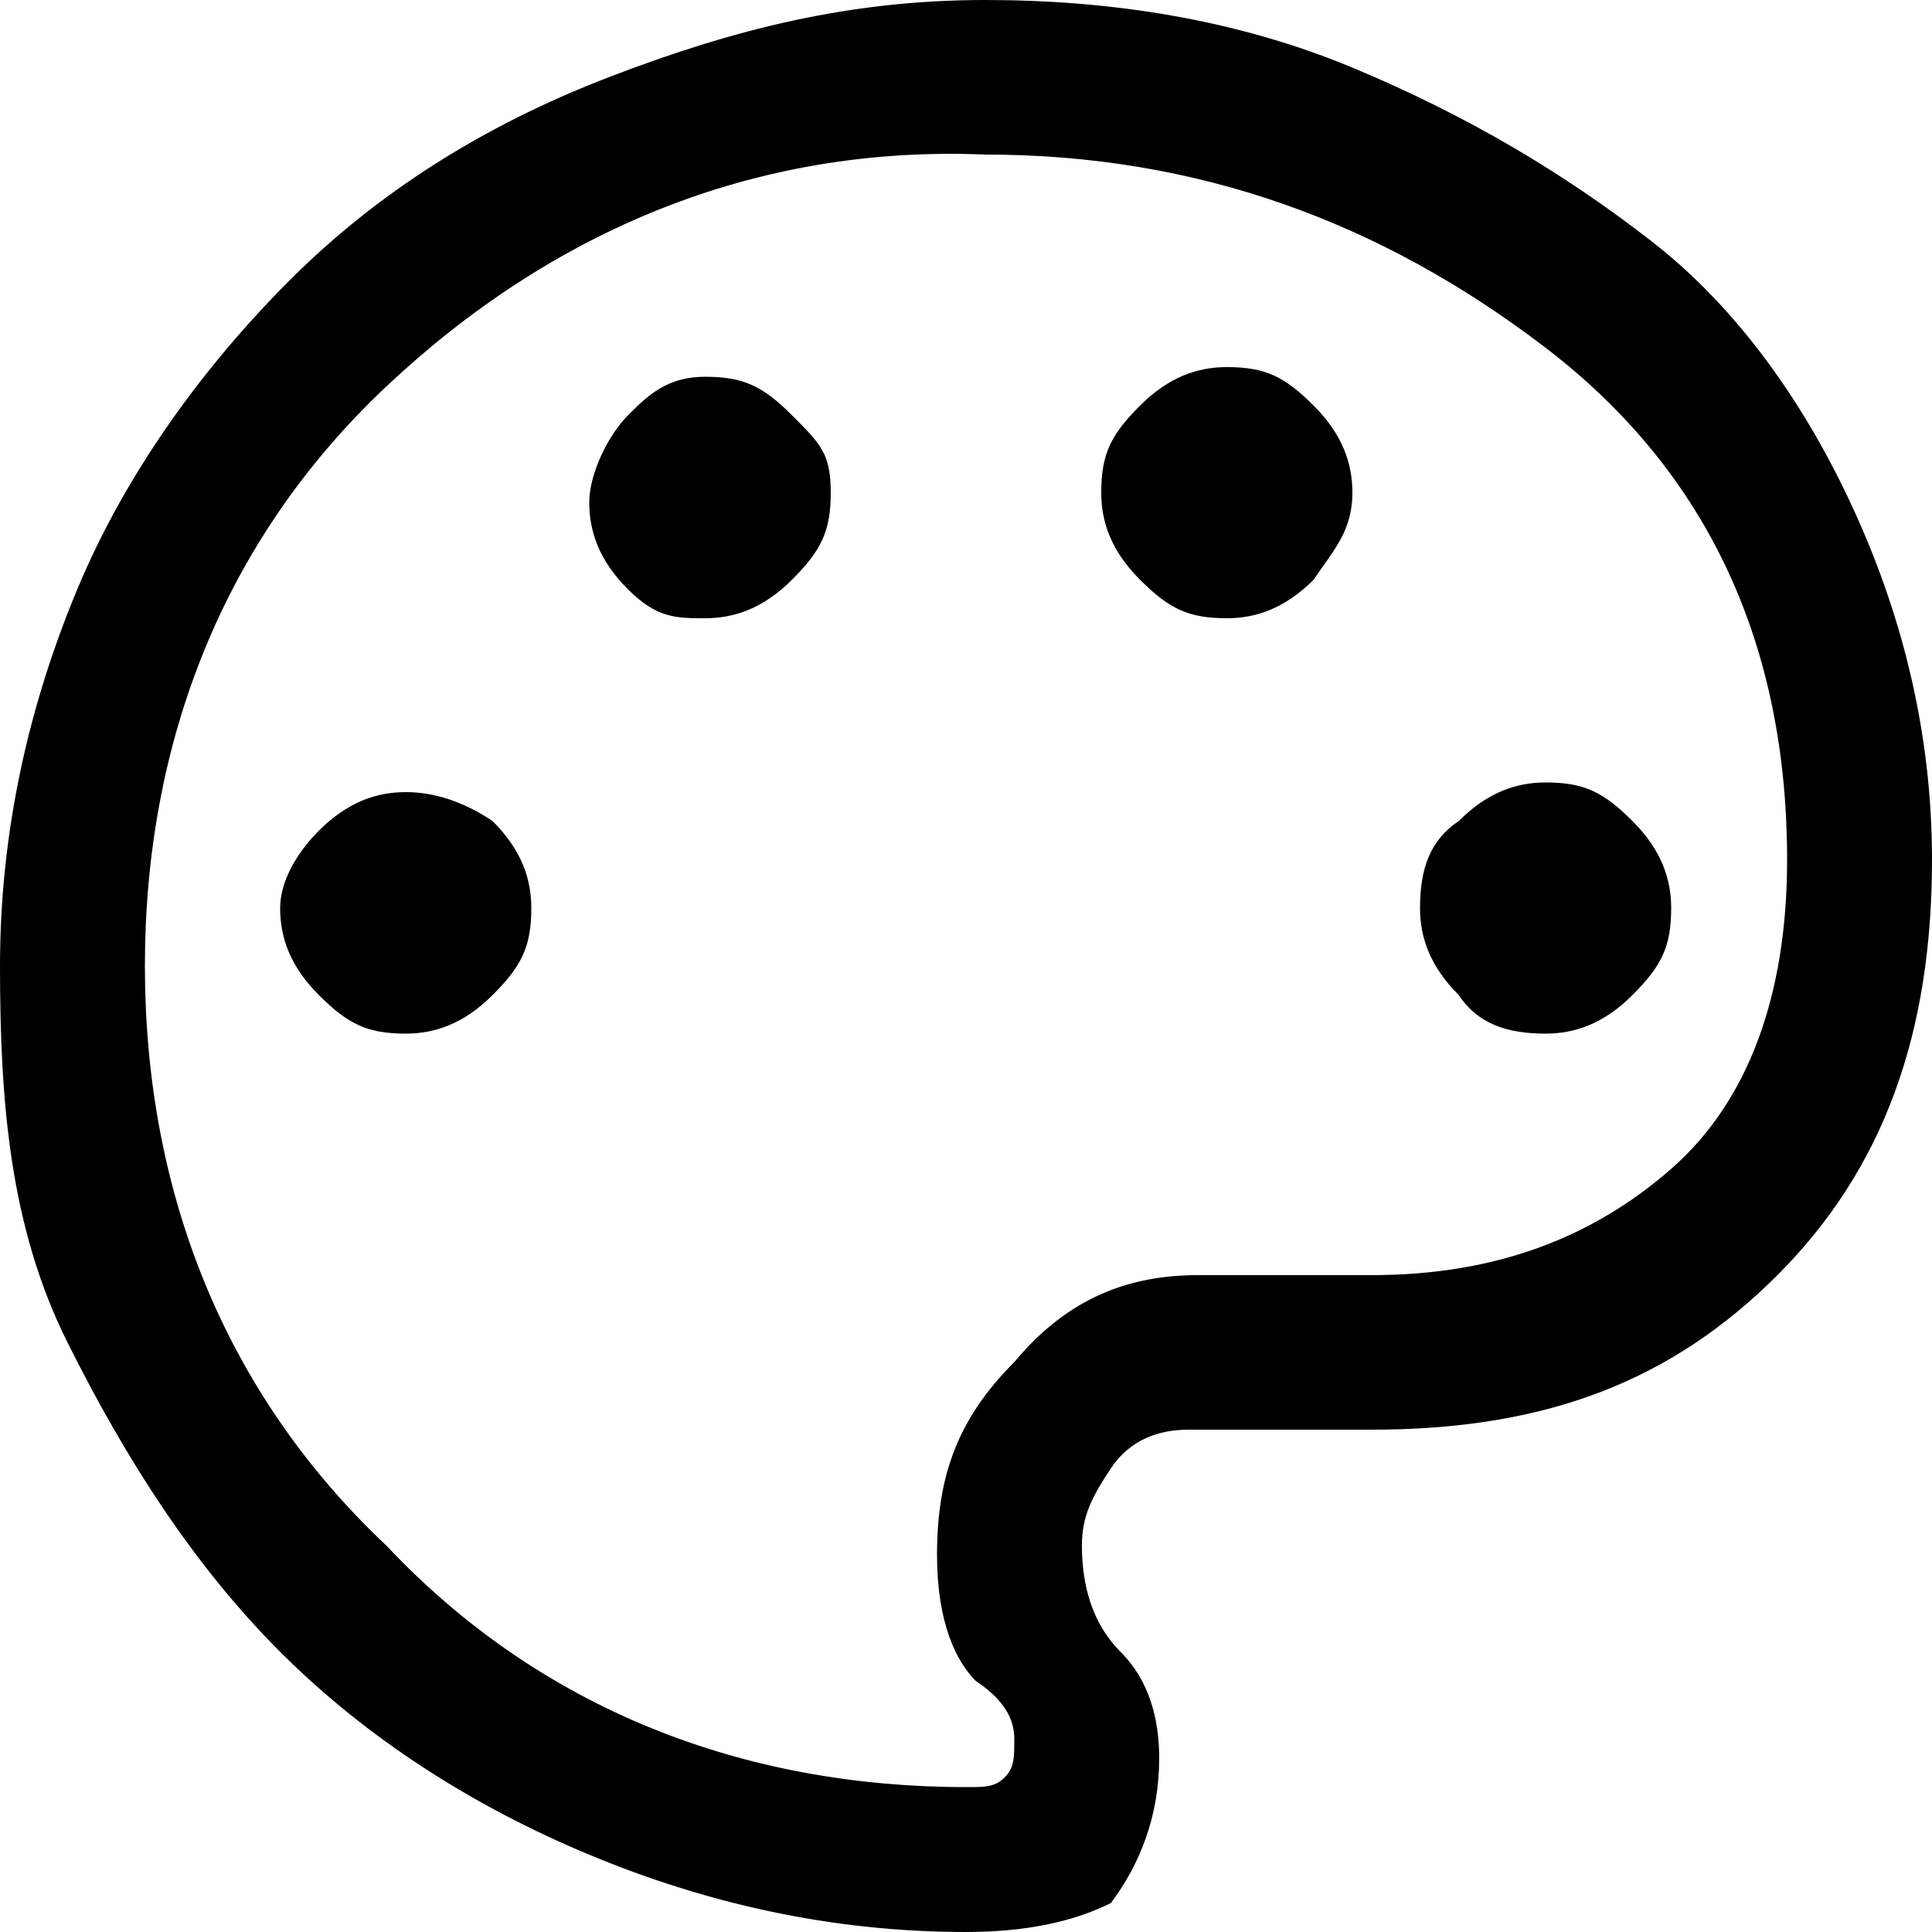 <?xml version="1.0" encoding="utf-8"?>
<!-- Generator: Adobe Illustrator 24.2.1, SVG Export Plug-In . SVG Version: 6.00 Build 0)  -->
<svg version="1.1" id="Layer_1" xmlns="http://www.w3.org/2000/svg" xmlns:xlink="http://www.w3.org/1999/xlink" x="0px" y="0px"
	 viewBox="0 0 20 20" style="enable-background:new 0 0 20 20;" xml:space="preserve">
<path d="M10,20c-1.4,0-2.7-0.3-3.9-0.8c-1.2-0.5-2.3-1.2-3.2-2.1s-1.6-2-2.2-3.2S0,11.4,0,10c0-1.4,0.3-2.7,0.8-3.9S2.1,3.8,3,2.9
	s2-1.6,3.3-2.1S8.8,0,10.2,0c1.3,0,2.6,0.2,3.8,0.7s2.2,1.1,3.1,1.8s1.6,1.7,2.1,2.8C19.7,6.4,20,7.6,20,8.9c0,1.8-0.5,3.2-1.6,4.3
	s-2.4,1.6-4.2,1.6h-1.9c-0.3,0-0.6,0.1-0.8,0.4s-0.3,0.5-0.3,0.8c0,0.4,0.1,0.8,0.4,1.1s0.4,0.7,0.4,1.1c0,0.6-0.2,1.1-0.5,1.5
	C11.1,19.9,10.6,20,10,20z M4.2,10.7c0.3,0,0.6-0.1,0.9-0.4c0.3-0.3,0.4-0.5,0.4-0.9c0-0.3-0.1-0.6-0.4-0.9C4.8,8.3,4.5,8.2,4.2,8.2
	S3.6,8.3,3.3,8.6C3.1,8.8,2.9,9.1,2.9,9.4c0,0.3,0.1,0.6,0.4,0.9C3.6,10.6,3.8,10.7,4.2,10.7z M7.3,6.4c0.3,0,0.6-0.1,0.9-0.4
	s0.4-0.5,0.4-0.9S8.5,4.6,8.2,4.3S7.7,3.9,7.3,3.9S6.7,4.1,6.5,4.3S6.1,4.9,6.1,5.2s0.1,0.6,0.4,0.9S7,6.4,7.3,6.4z M12.7,6.4
	c0.3,0,0.6-0.1,0.9-0.4c0.2-0.3,0.4-0.5,0.4-0.9c0-0.3-0.1-0.6-0.4-0.9c-0.3-0.3-0.5-0.4-0.9-0.4c-0.3,0-0.6,0.1-0.9,0.4
	c-0.3,0.3-0.4,0.5-0.4,0.9c0,0.3,0.1,0.6,0.4,0.9C12.1,6.3,12.3,6.4,12.7,6.4z M16,10.7c0.3,0,0.6-0.1,0.9-0.4
	c0.3-0.3,0.4-0.5,0.4-0.9c0-0.3-0.1-0.6-0.4-0.9c-0.3-0.3-0.5-0.4-0.9-0.4c-0.3,0-0.6,0.1-0.9,0.4c-0.3,0.2-0.4,0.5-0.4,0.9
	c0,0.3,0.1,0.6,0.4,0.9C15.3,10.6,15.6,10.7,16,10.7z M10,18.5c0.2,0,0.3,0,0.4-0.1c0.1-0.1,0.1-0.2,0.1-0.4c0-0.2-0.1-0.4-0.4-0.6
	c-0.2-0.2-0.4-0.6-0.4-1.3c0-0.8,0.2-1.4,0.8-2c0.5-0.6,1.1-0.9,1.9-0.9h1.8c1.3,0,2.3-0.4,3.1-1.1c0.8-0.7,1.2-1.8,1.2-3.2
	c0-2.2-0.8-4-2.5-5.3s-3.6-2-5.8-2C7.8,1.5,5.7,2.4,4,4s-2.5,3.7-2.5,6c0,2.3,0.8,4.4,2.5,6C5.6,17.7,7.7,18.5,10,18.5z"/>
</svg>
